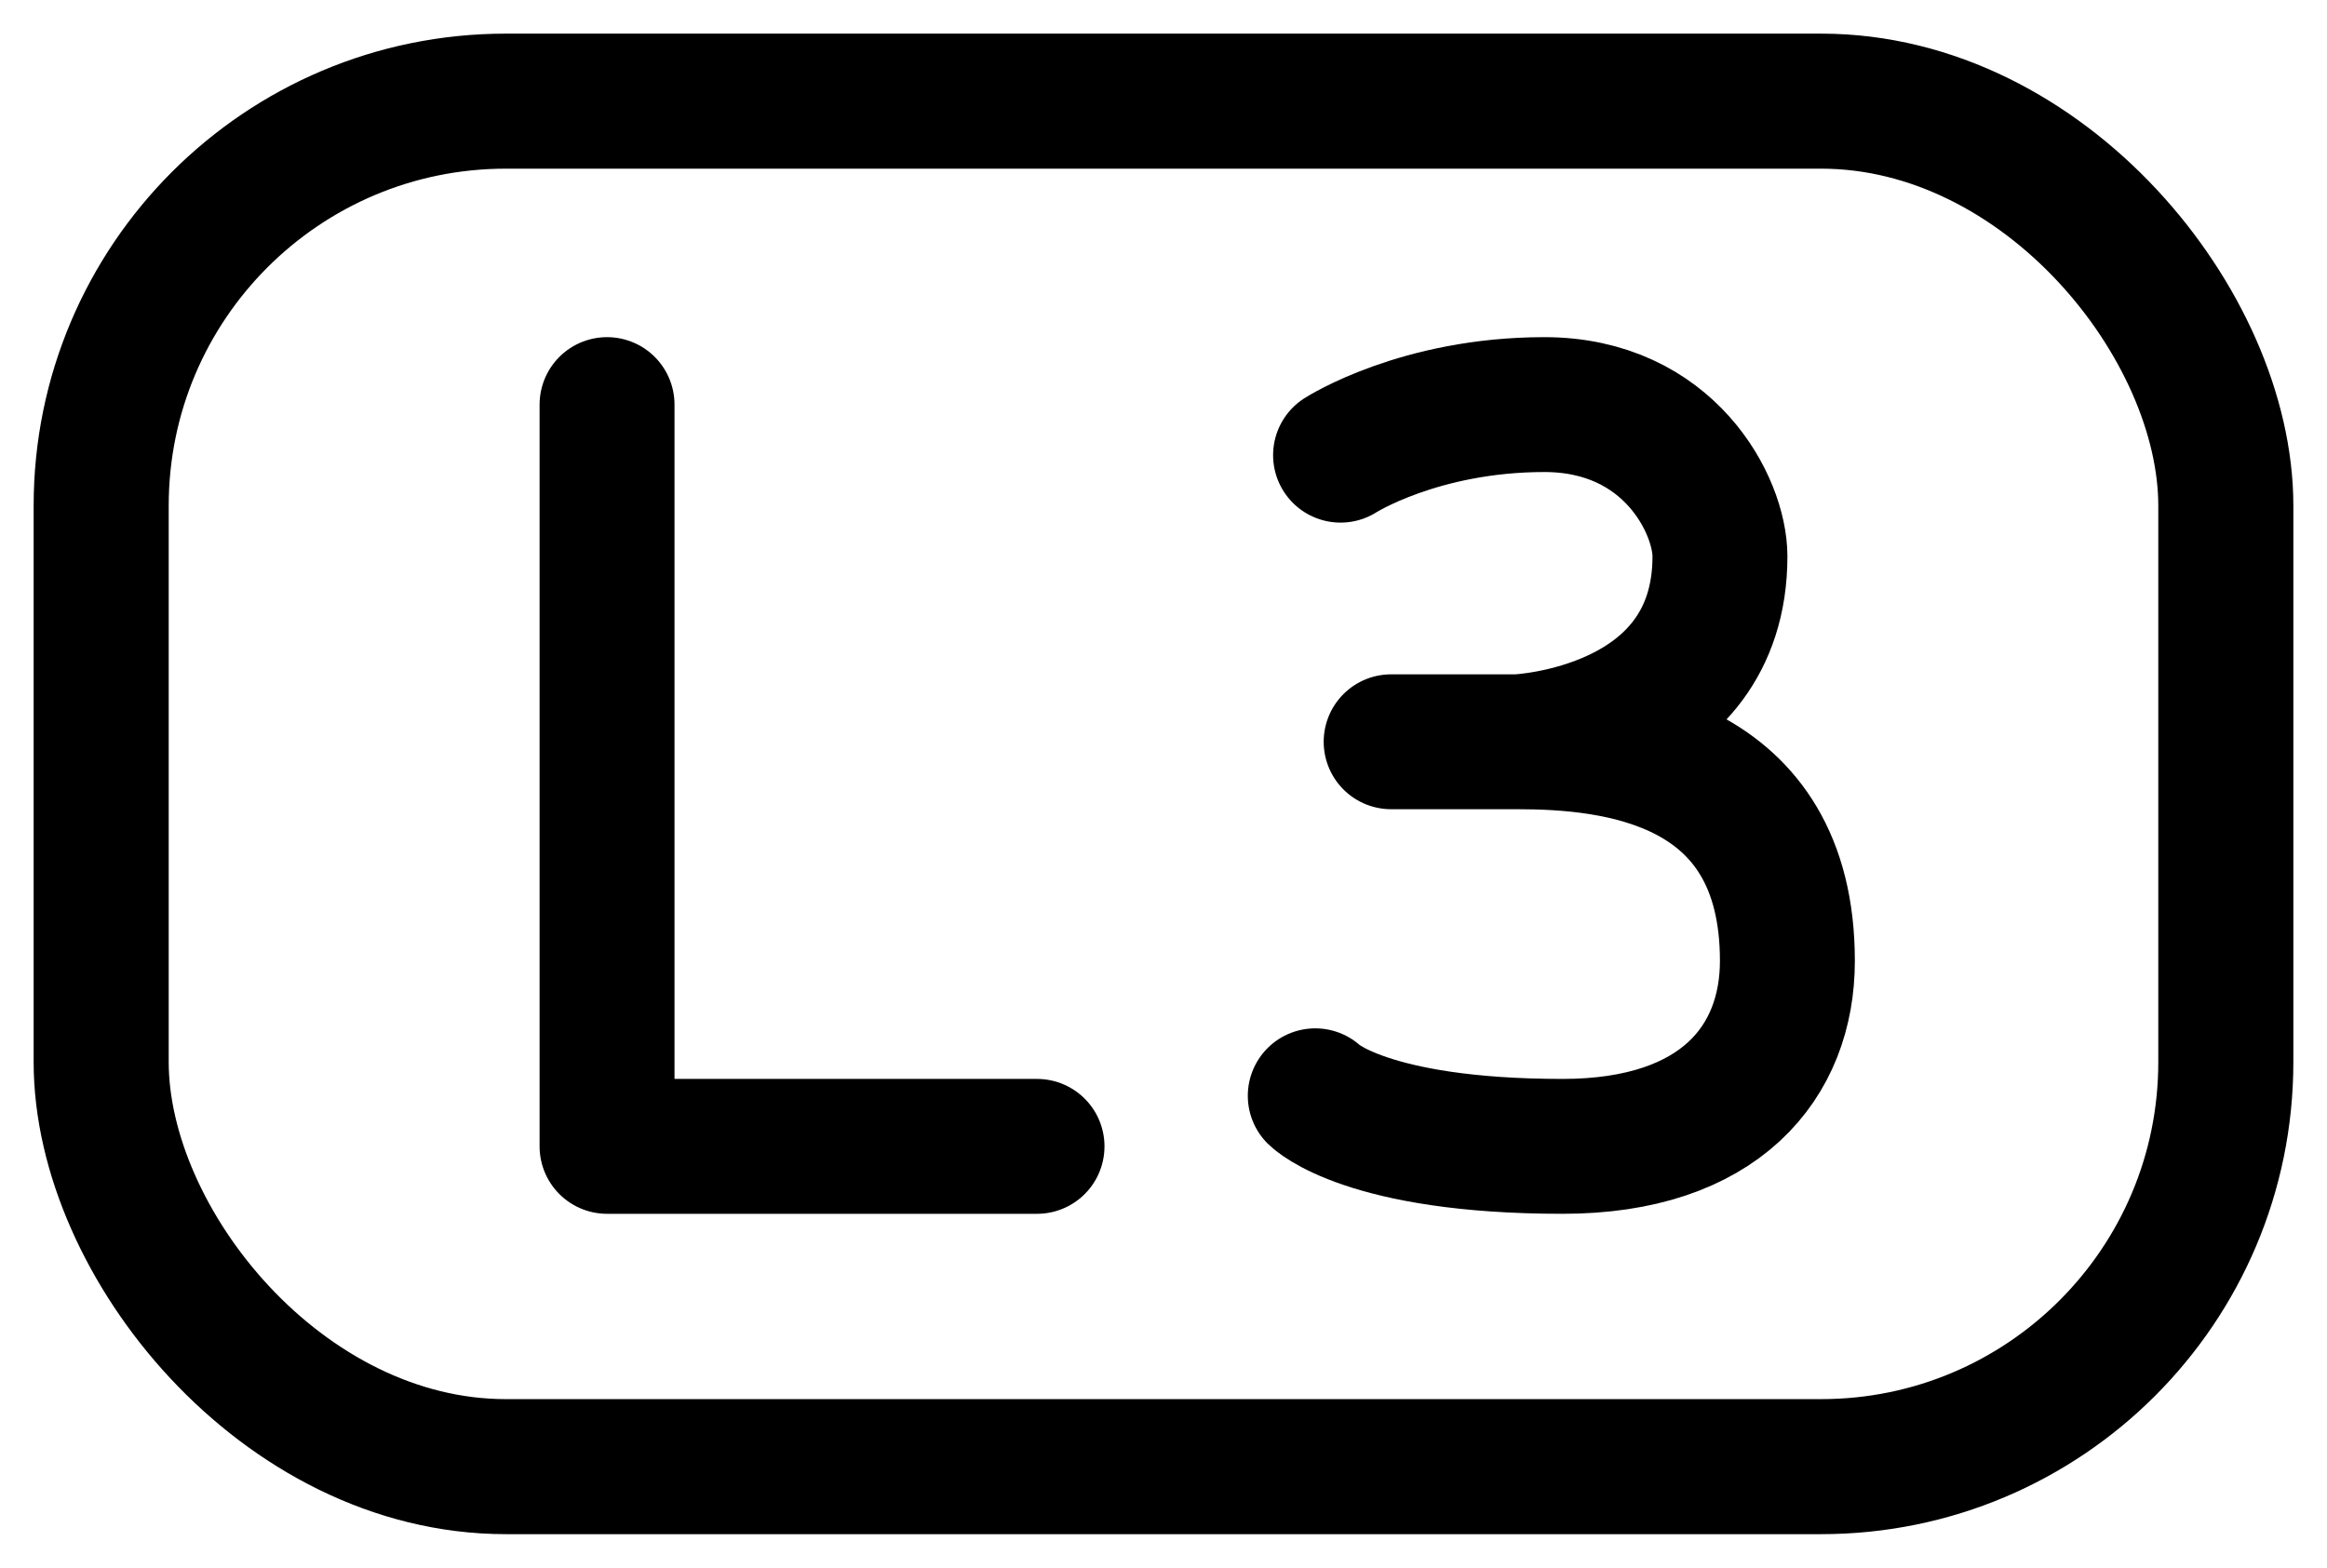 <svg width="46" height="31" viewBox="0 0 46 31" fill="none" xmlns="http://www.w3.org/2000/svg">
<g id="varient=l3-outline">
<rect id="Rectangle 1" x="2" y="2" width="42" height="27" rx="8" stroke="black" stroke-width="2.67"/>
<path id="Vector" d="M30 14.667C30 14.667 34 14.5 34 11C34 10 33 8 30.528 8C28.056 8 26.5 9 26.5 9M30 14.667H27.5M30 14.667C31.903 14.667 35.333 15 35.333 19C35.333 21 34 22.667 30.89 22.667C27.003 22.667 26 21.667 26 21.667" stroke="black" stroke-width="2.667" stroke-linecap="round" stroke-linejoin="round"/>
<path id="Vector_2" d="M20.5 22.667H12L12 8" stroke="black" stroke-width="2.667" stroke-linecap="round" stroke-linejoin="round"/>
</g>
</svg>
